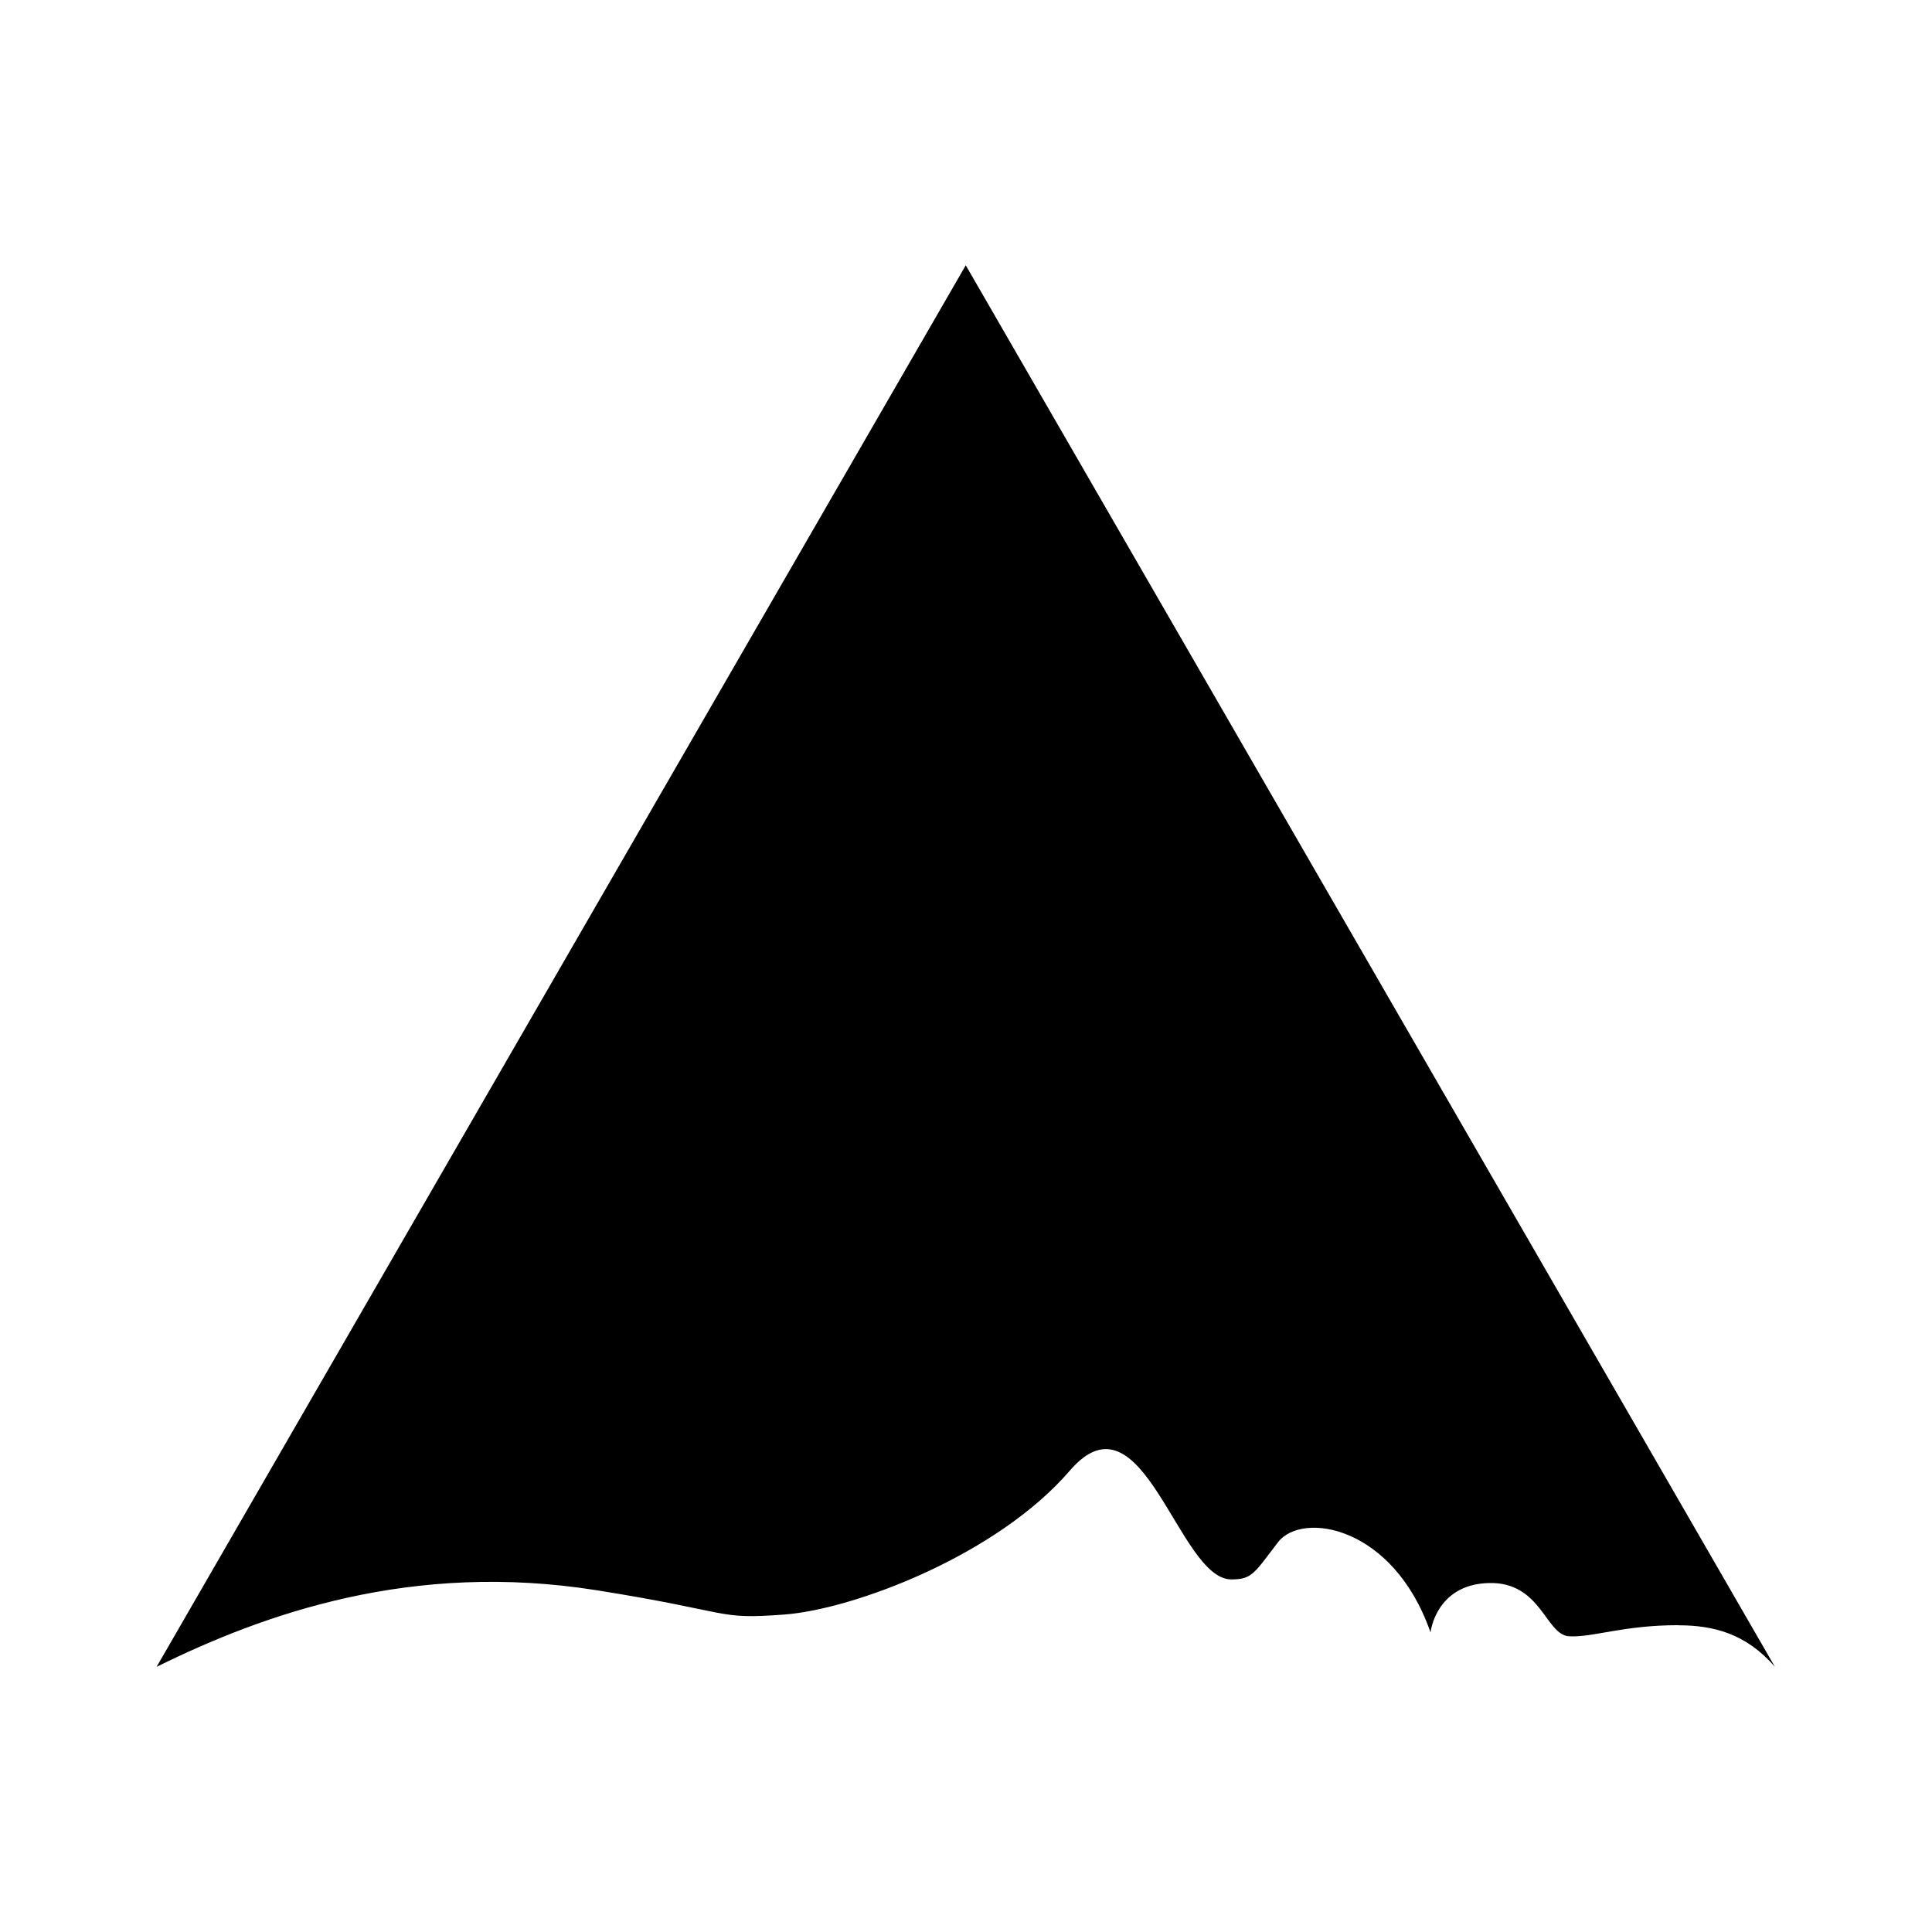 <!-- Generated by IcoMoon.io -->
<svg version="1.1" xmlns="http://www.w3.org/2000/svg" width="16" height="16" viewBox="0 0 16 16">
<title>app_humanode</title>
<path d="M13.9 13.459c-0.46 0-0.708 0.103-0.905 0.092s-0.23-0.454-0.668-0.441c-0.438 0.013-0.48 0.409-0.48 0.409-0.308-0.886-1.065-1.005-1.263-0.747s-0.214 0.308-0.387 0.308c-0.44 0-0.732-1.604-1.337-0.901s-1.792 1.149-2.365 1.192c-0.572 0.043-0.409-0.019-1.552-0.201-1.529-0.243-2.75 0.192-3.646 0.634l6.701-11.607 6.701 11.607c-0.24-0.277-0.511-0.344-0.8-0.344z"></path>
</svg>
